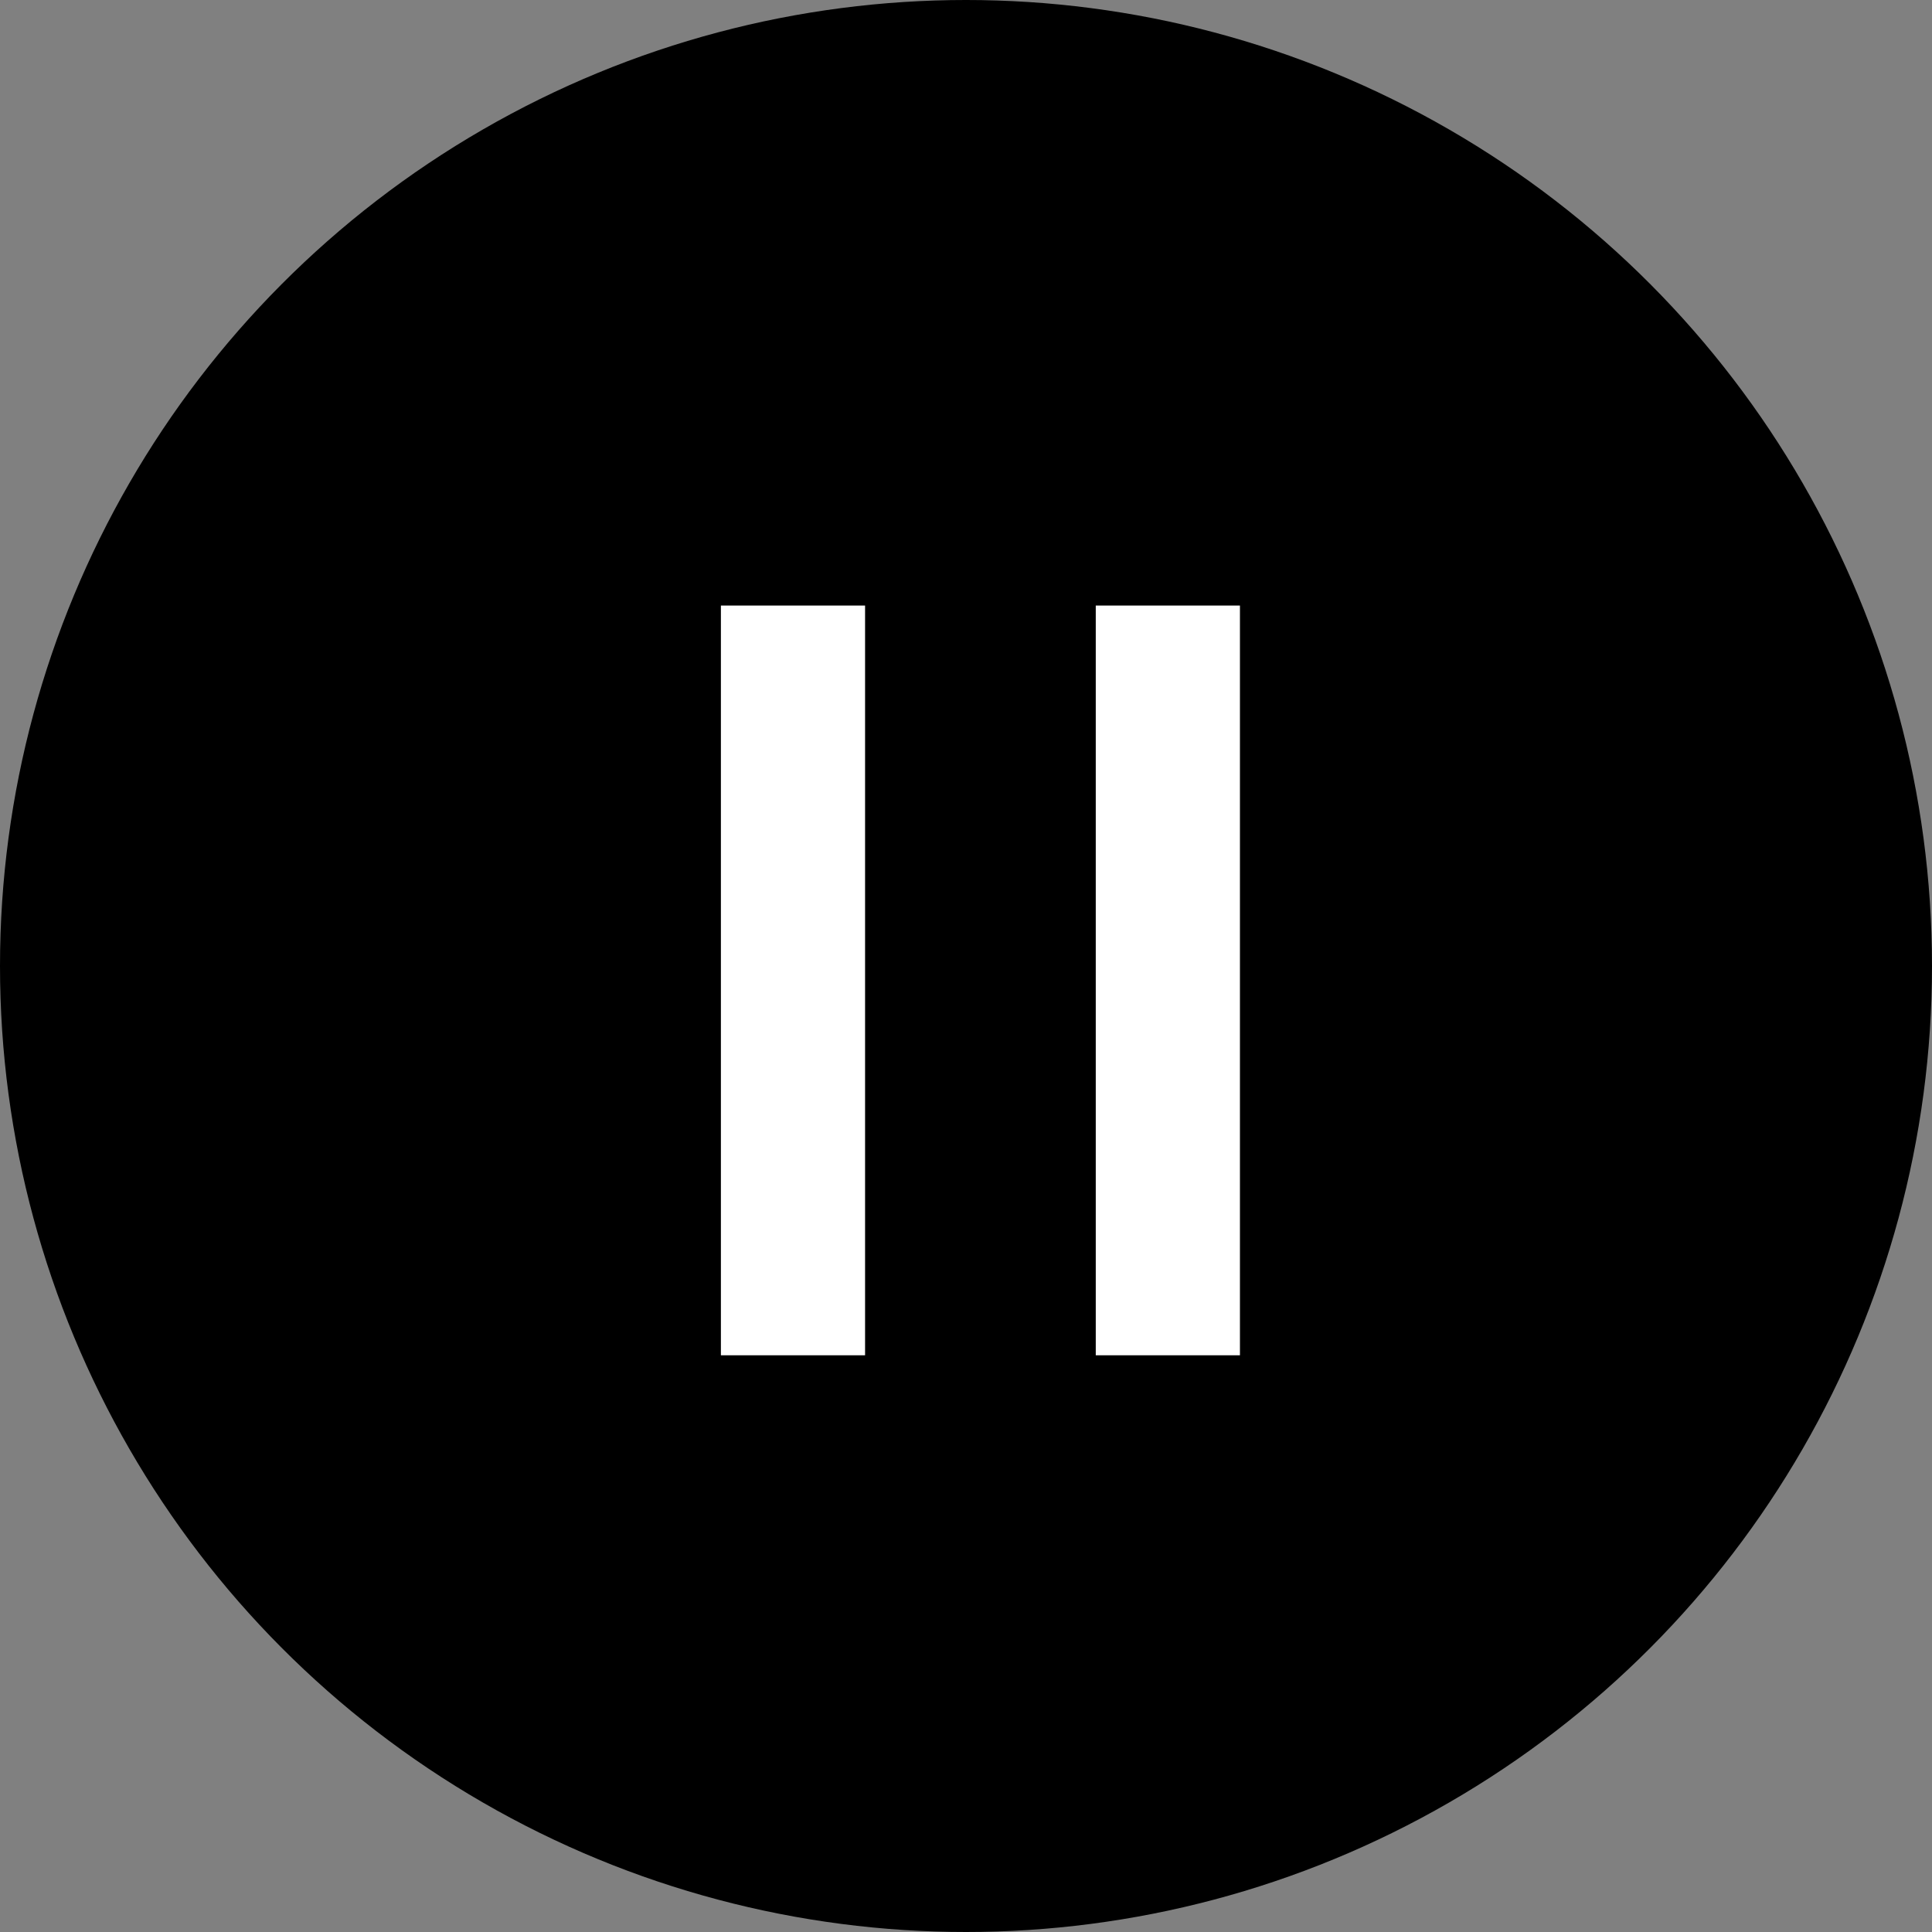 <?xml version="1.0" encoding="UTF-8"?>
<svg width="67px" height="67px" viewBox="0 0 67 67" version="1.1" xmlns="http://www.w3.org/2000/svg" xmlns:xlink="http://www.w3.org/1999/xlink">
    <rect x="0" y="0" width="67" height="67" fill="#808080" stroke="none"/>
    <!-- Generator: Sketch 43.2 (39069) - http://www.bohemiancoding.com/sketch -->
    <title>player-button-pause</title>
    <desc>Created with Sketch.</desc>
    <defs></defs>
    <g id="Meditations-page" stroke="none" stroke-width="1" fill="none" fill-rule="evenodd">
        <g id="Desktop-HD-Copy-12" transform="translate(-687, -633)">
            <g id="Group-Copy" transform="translate(634, 633)">
                <g id="player-button-pause" transform="translate(53, 0)">
                    <circle id="Oval" fill="#000000" cx="33.5" cy="33.5" r="33.5"></circle>
                    <rect id="Rectangle-12" fill="#FFFFFF" x="25" y="21" width="5" height="26"></rect>
                    <rect id="Rectangle-12-Copy" fill="#FFFFFF" x="38" y="21" width="5" height="26"></rect>
                </g>
            </g>
        </g>
    </g>
</svg>